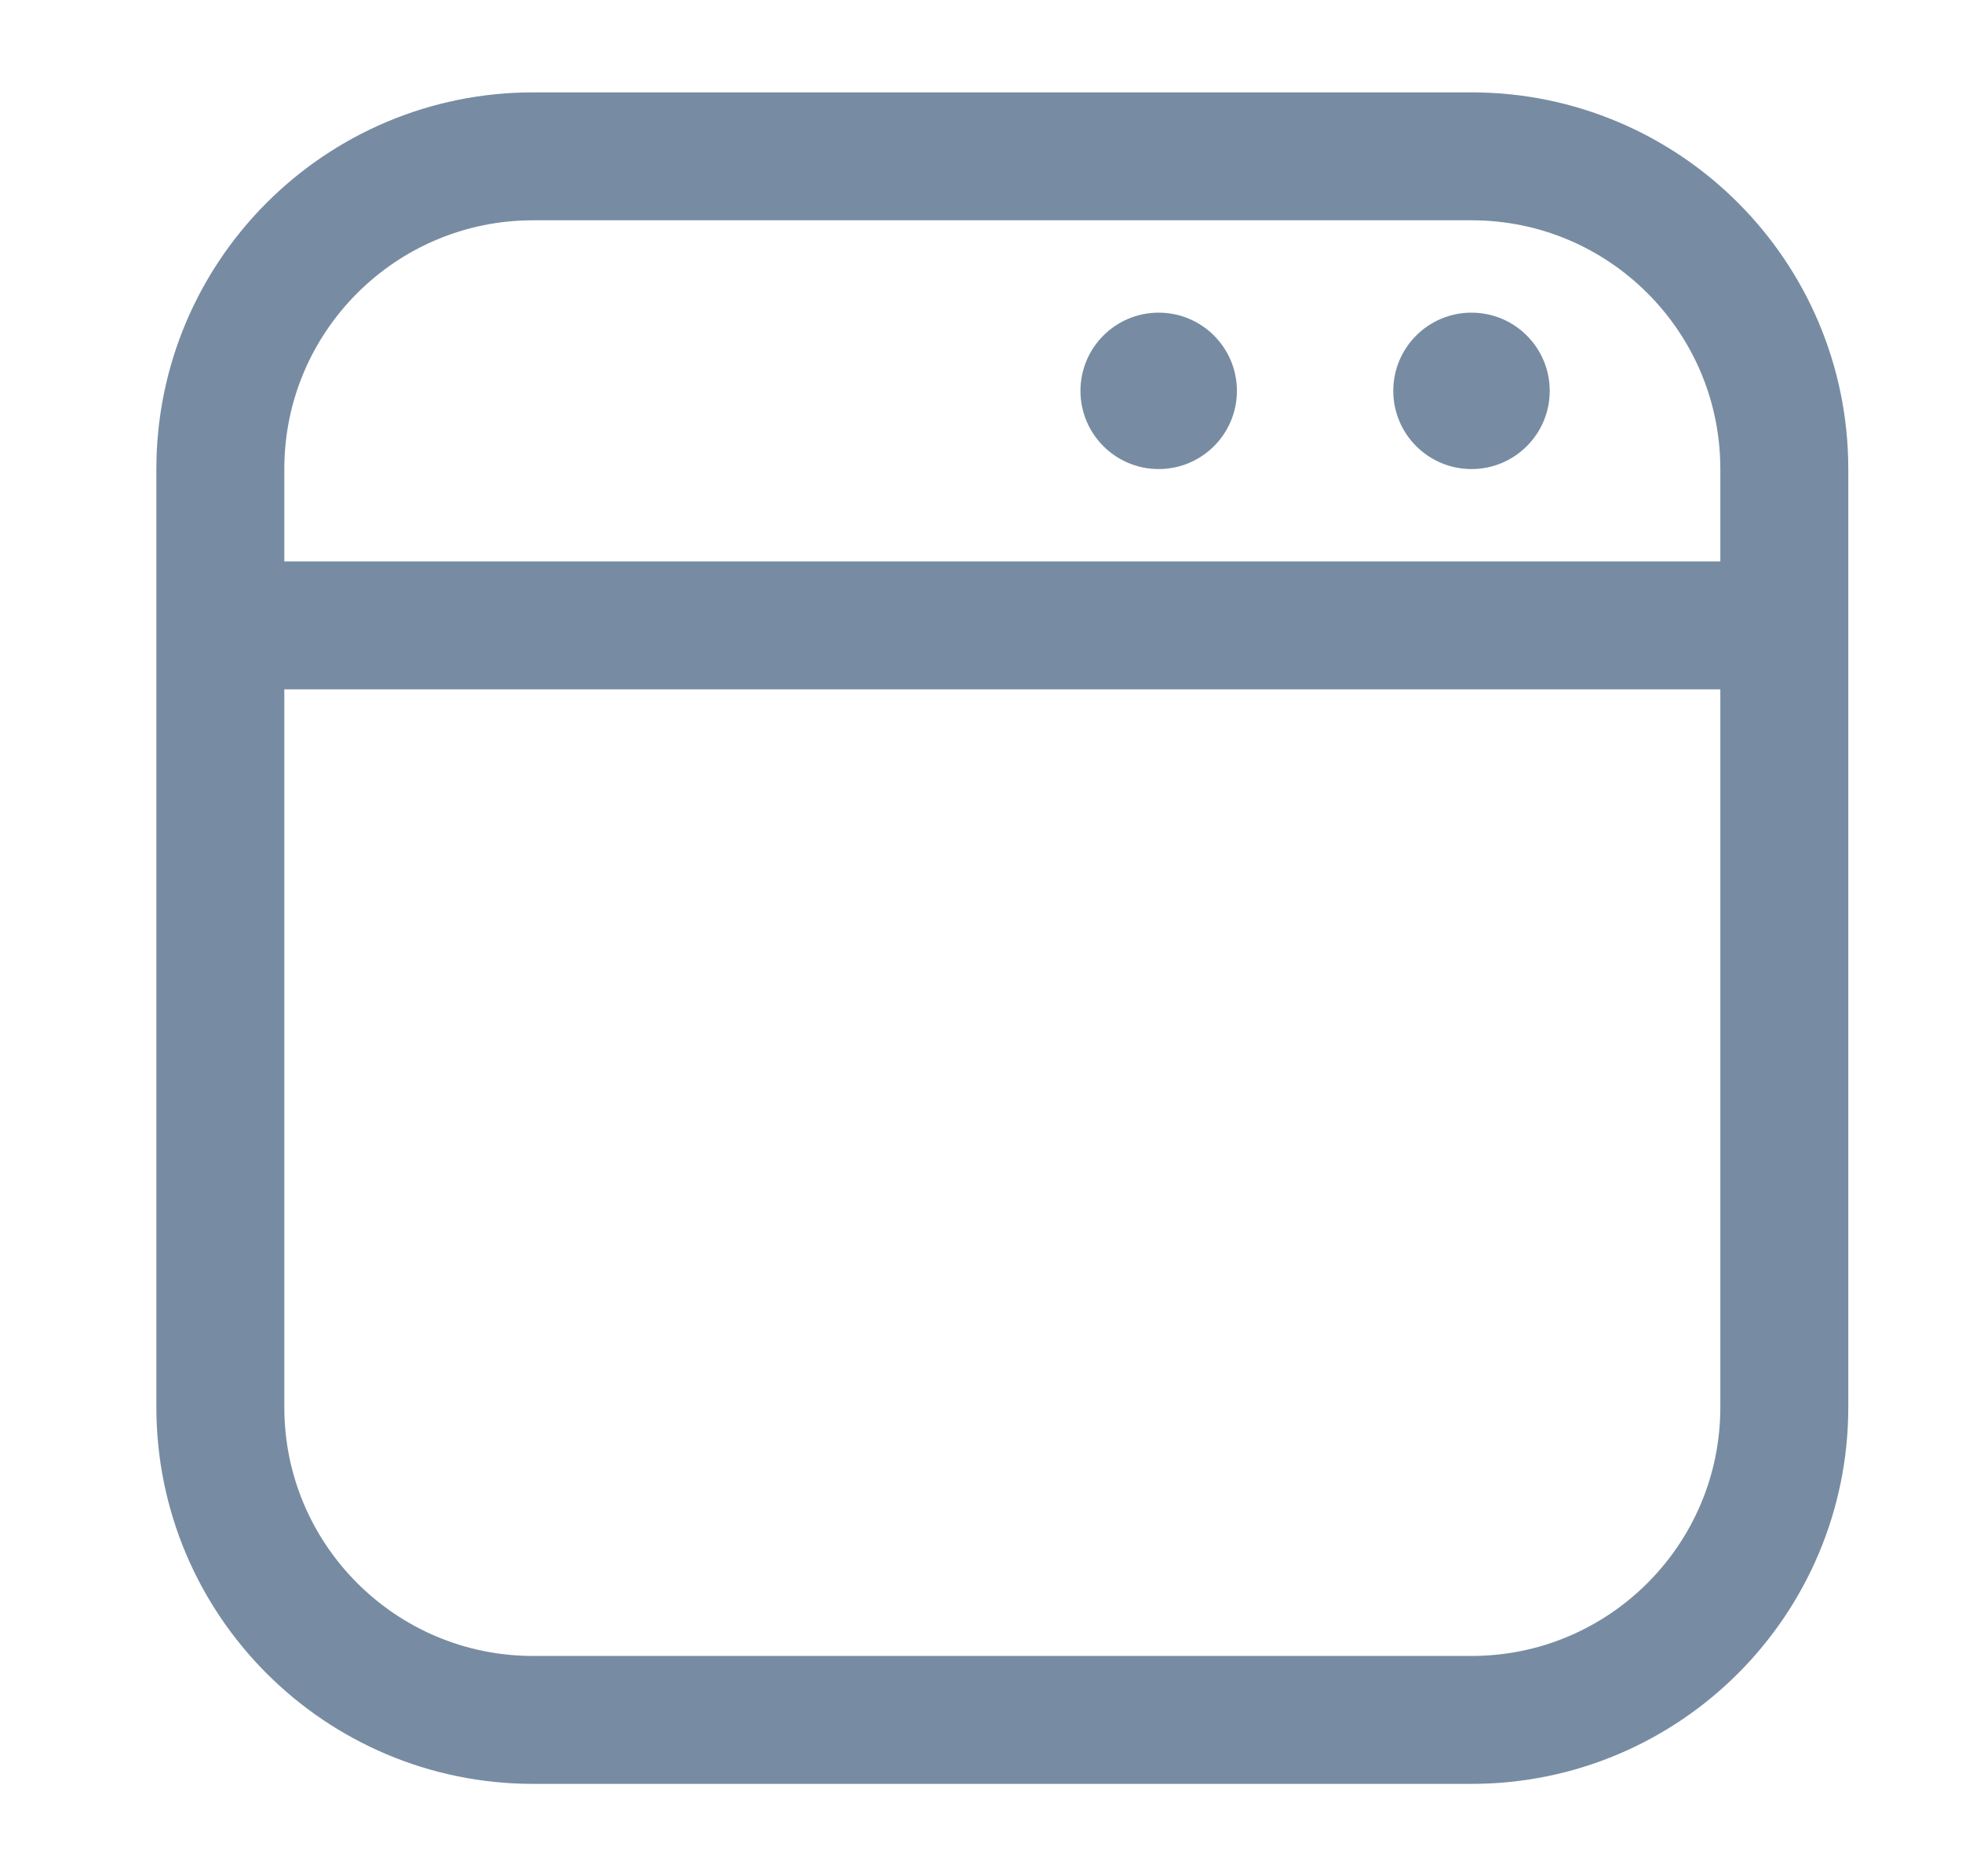 <svg width="23" height="22" viewBox="0 0 23 22" fill="none" xmlns="http://www.w3.org/2000/svg">
<path d="M2.583 7.333H20.917M2.583 5.5V16.5C2.583 18.525 4.225 20.167 6.25 20.167H17.25C19.275 20.167 20.917 18.525 20.917 16.5V5.5C20.917 3.475 19.275 1.833 17.25 1.833H6.25C4.225 1.833 2.583 3.475 2.583 5.5Z" stroke="#778CA2" stroke-width="1.5" stroke-linecap="round"/>
<ellipse cx="17.25" cy="4.583" rx="0.917" ry="0.917" fill="#778CA2"/>
<ellipse cx="13.583" cy="4.583" rx="0.917" ry="0.917" fill="#778CA2"/>
</svg>
